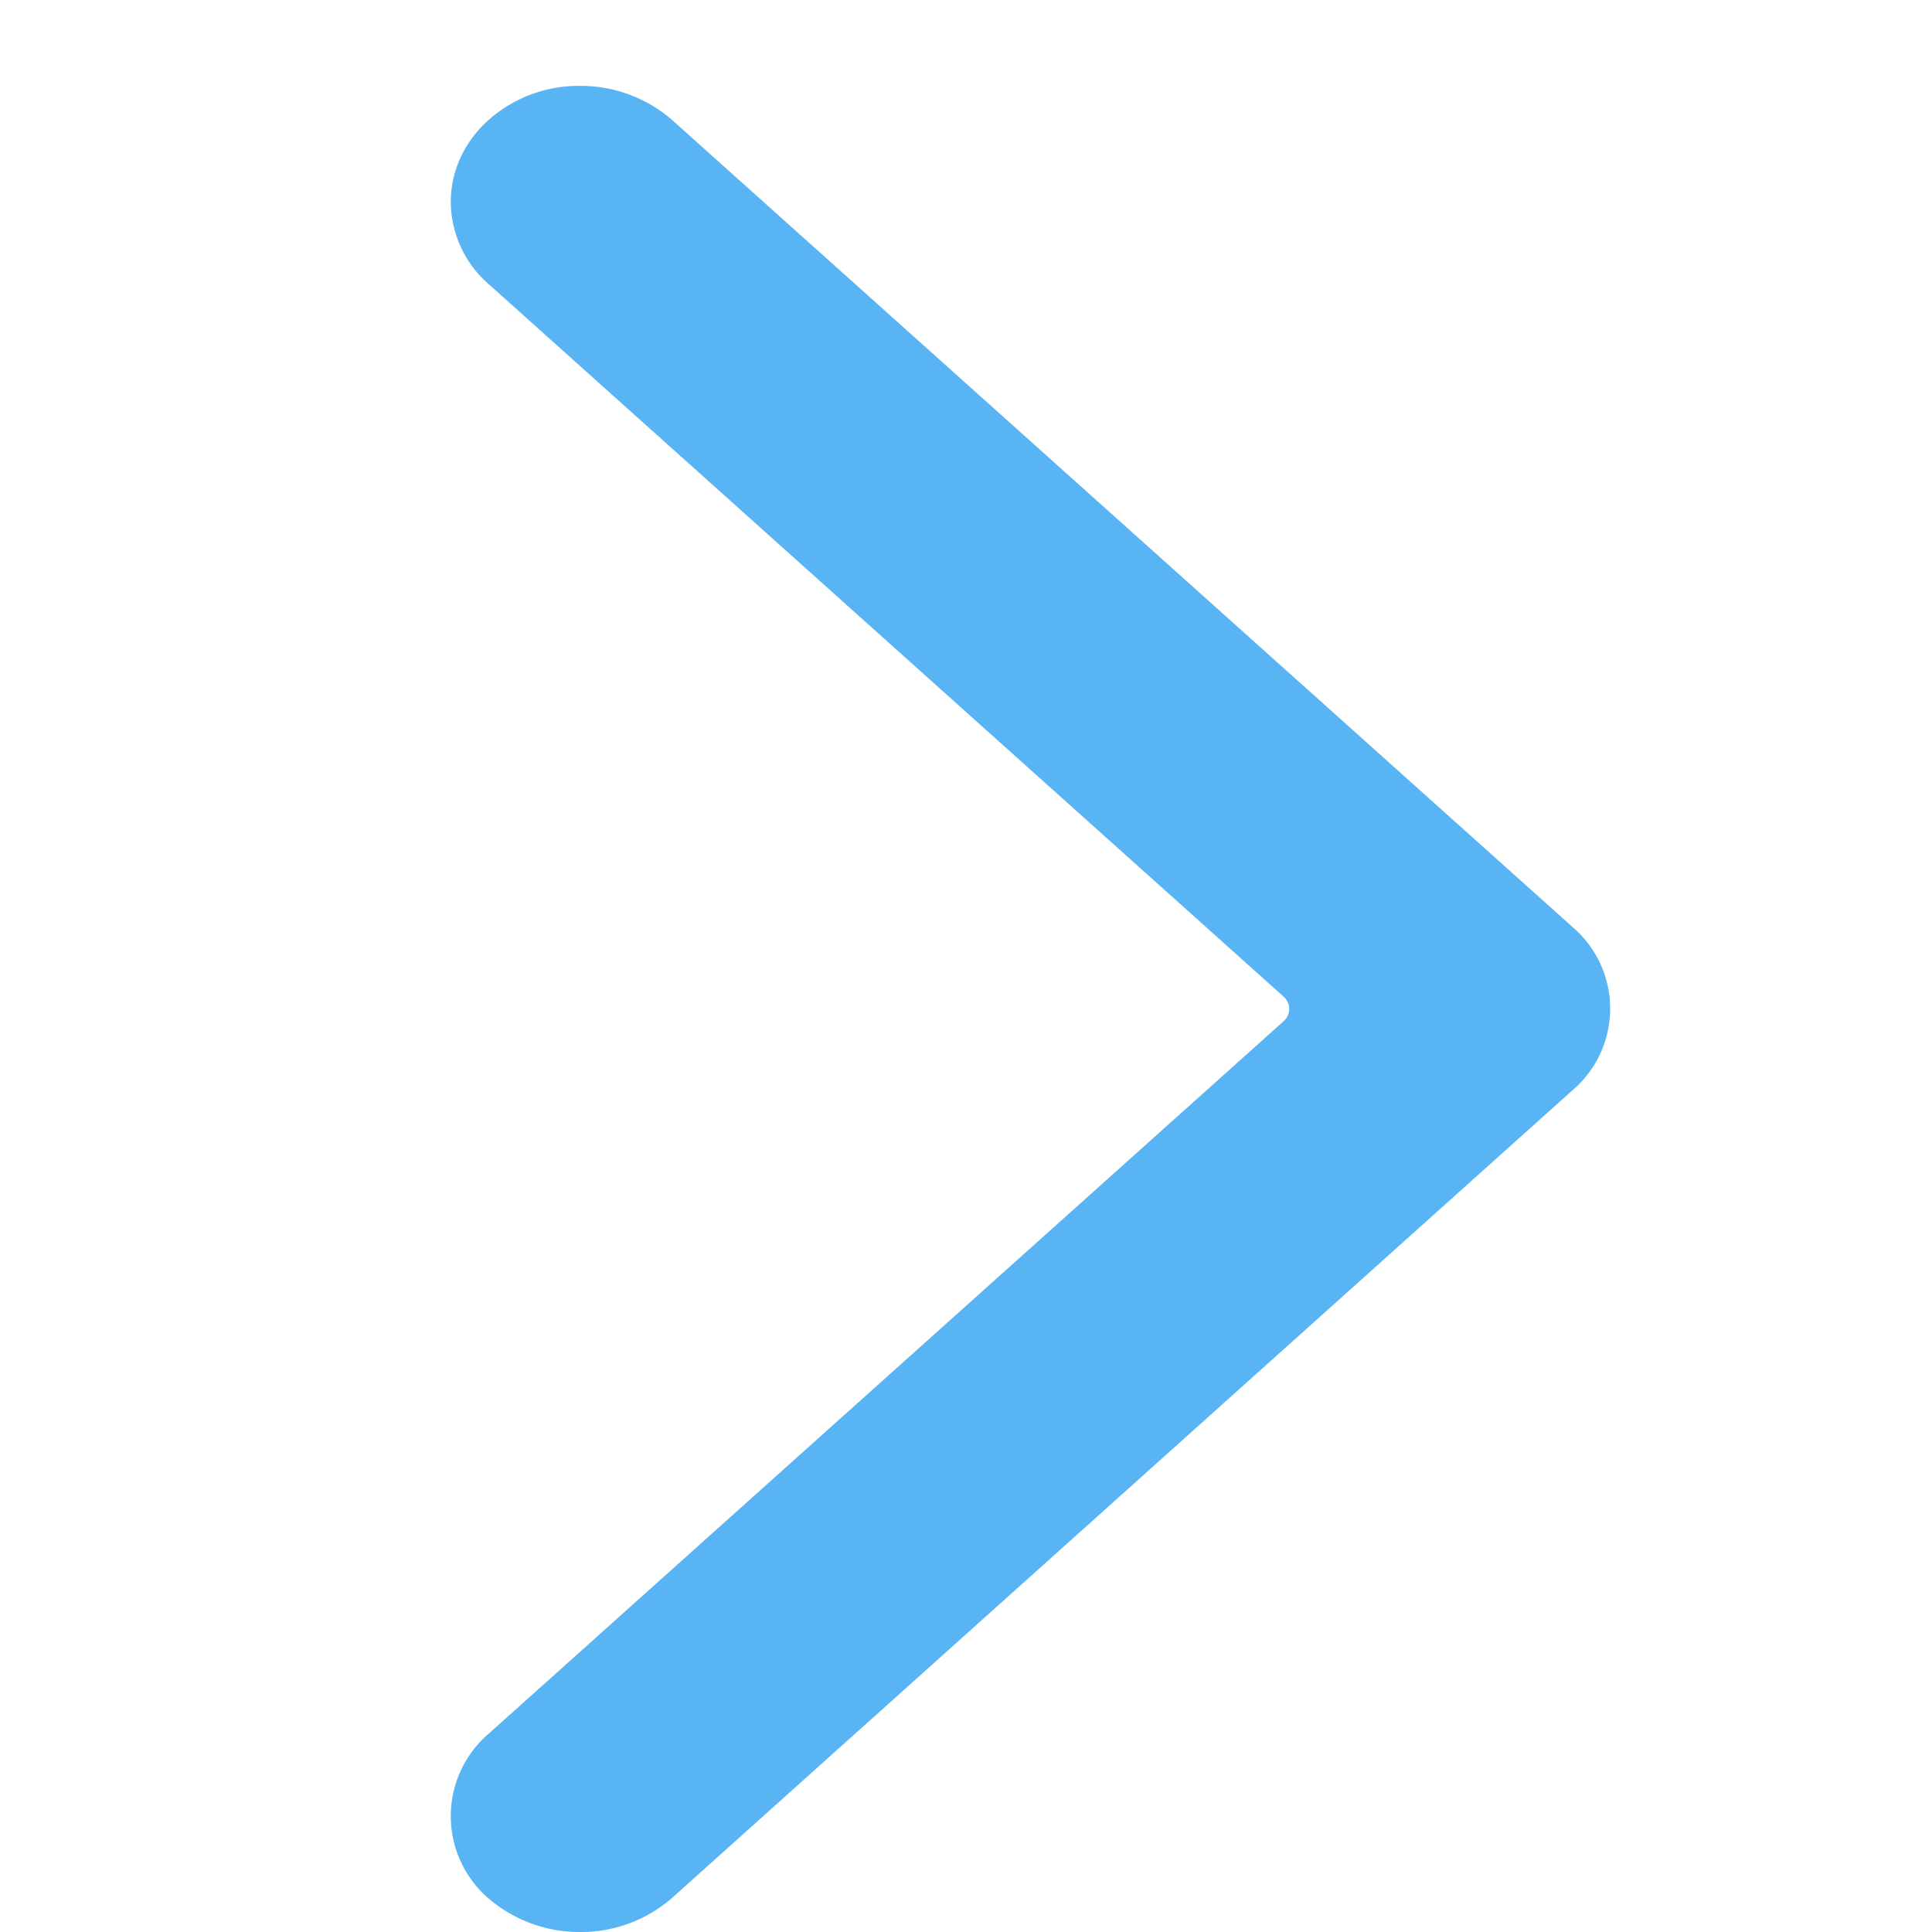 <?xml version="1.0" standalone="no"?><!DOCTYPE svg PUBLIC "-//W3C//DTD SVG 1.1//EN" "http://www.w3.org/Graphics/SVG/1.1/DTD/svg11.dtd"><svg t="1606897973535" class="icon" viewBox="0 0 1024 1024" version="1.1" xmlns="http://www.w3.org/2000/svg" p-id="3440" width="16" height="16" xmlns:xlink="http://www.w3.org/1999/xlink"><defs><style type="text/css"></style></defs><path d="M307.415 45.511a73.955 73.955 0 0 1 48.697 17.977l477.182 427.689a56.889 56.889 0 0 1 0 86.812L356.112 1006.02A73.159 73.159 0 0 1 307.415 1023.997a73.955 73.955 0 0 1-48.697-17.977 57.571 57.571 0 0 1 0.455-87.267L680.377 541.239a8.647 8.647 0 0 0 0-12.971L259.06 150.641A58.254 58.254 0 0 1 238.921 107.065C238.921 90.794 245.975 75.207 259.06 63.488A72.021 72.021 0 0 1 307.415 45.511z" fill="#59B4F4" p-id="3441"></path></svg>